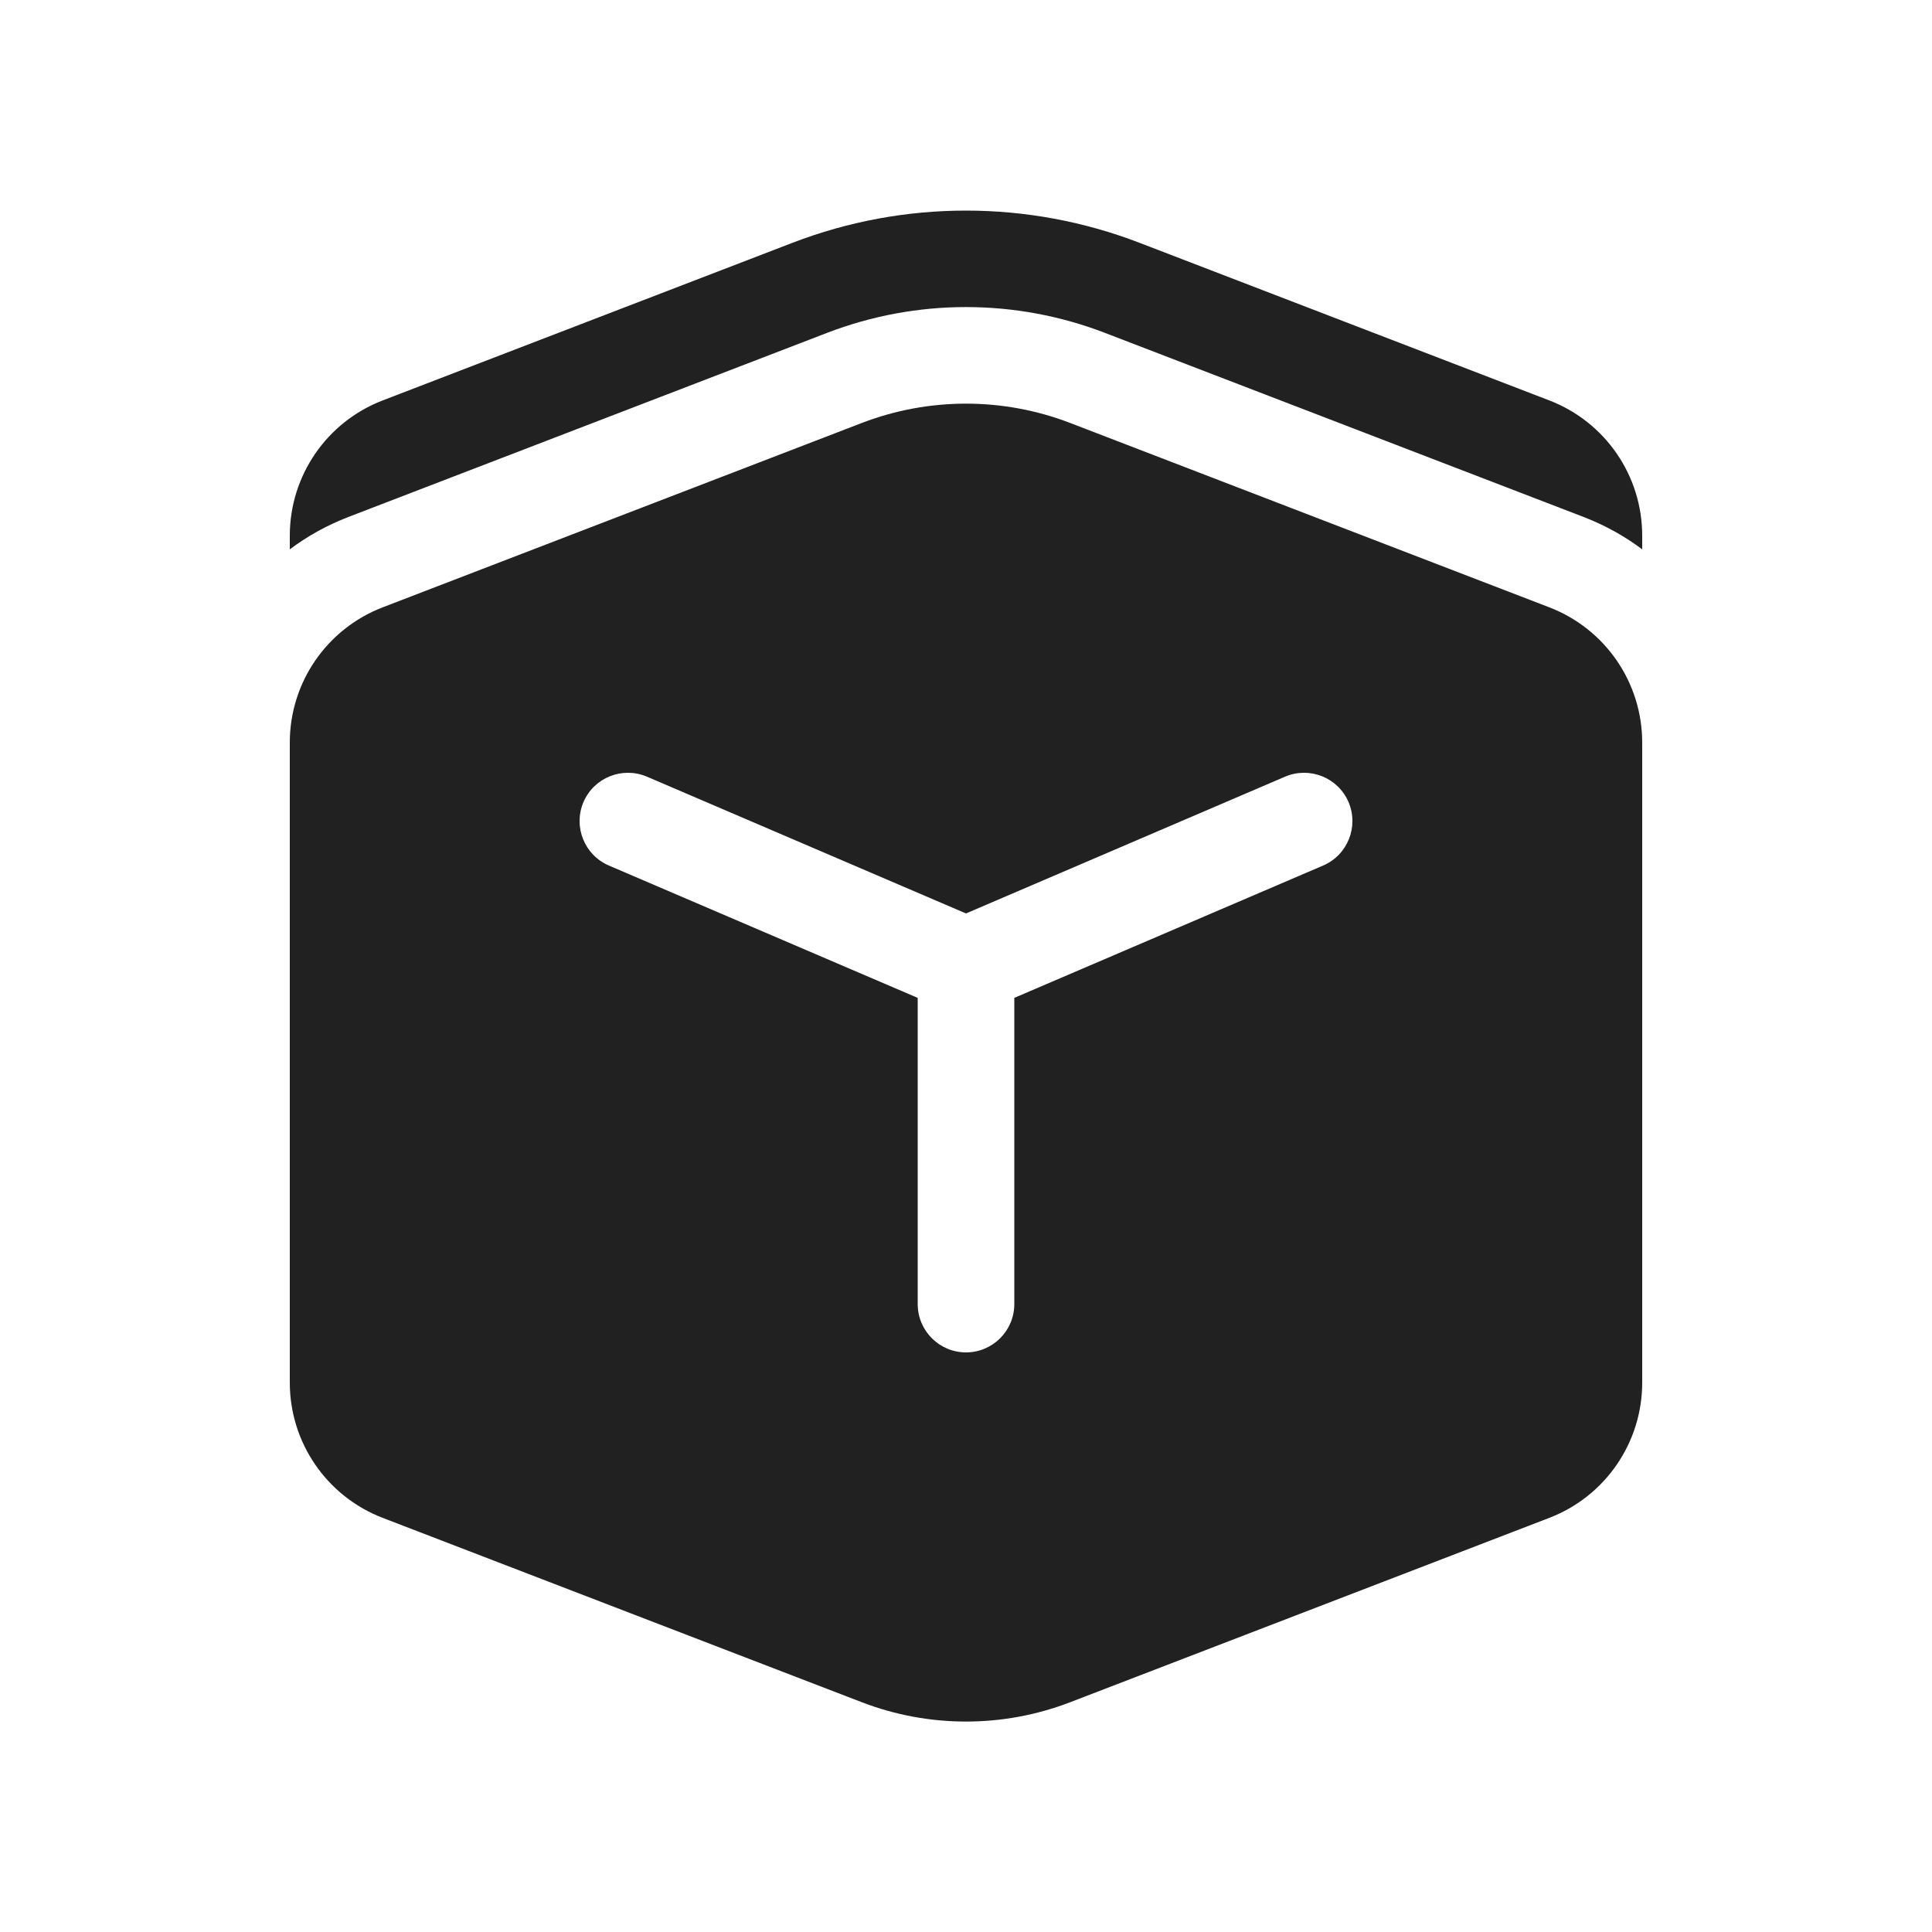 <svg width="20" height="20" viewBox="0 0 20 20" fill="none" xmlns="http://www.w3.org/2000/svg">
<path d="M8.205 2.513C9.36 2.069 10.64 2.069 11.795 2.513L16.038 4.145C16.618 4.368 17 4.924 17 5.545V5.687C16.818 5.55 16.616 5.438 16.397 5.353L11.436 3.445C10.512 3.09 9.488 3.09 8.564 3.445L3.603 5.353C3.384 5.438 3.182 5.55 3 5.687V5.545C3 4.924 3.382 4.368 3.962 4.145L8.205 2.513ZM11.077 4.378C10.384 4.112 9.616 4.112 8.923 4.378L3.962 6.287C3.382 6.51 3 7.066 3 7.687V14.313C3 14.934 3.382 15.49 3.962 15.713L8.923 17.622C9.616 17.888 10.384 17.888 11.077 17.622L16.038 15.713C16.618 15.49 17 14.934 17 14.313V7.687C17 7.066 16.618 6.51 16.038 6.287L11.077 4.378ZM6.04 8.303C6.149 8.049 6.443 7.932 6.697 8.04L10 9.456L13.303 8.04C13.557 7.932 13.851 8.049 13.96 8.303C14.068 8.557 13.951 8.851 13.697 8.96L10.5 10.33V13.5C10.5 13.776 10.276 14 10 14C9.724 14 9.5 13.776 9.5 13.5V10.33L6.303 8.96C6.049 8.851 5.932 8.557 6.04 8.303Z" fill="#212121"/>
</svg>

